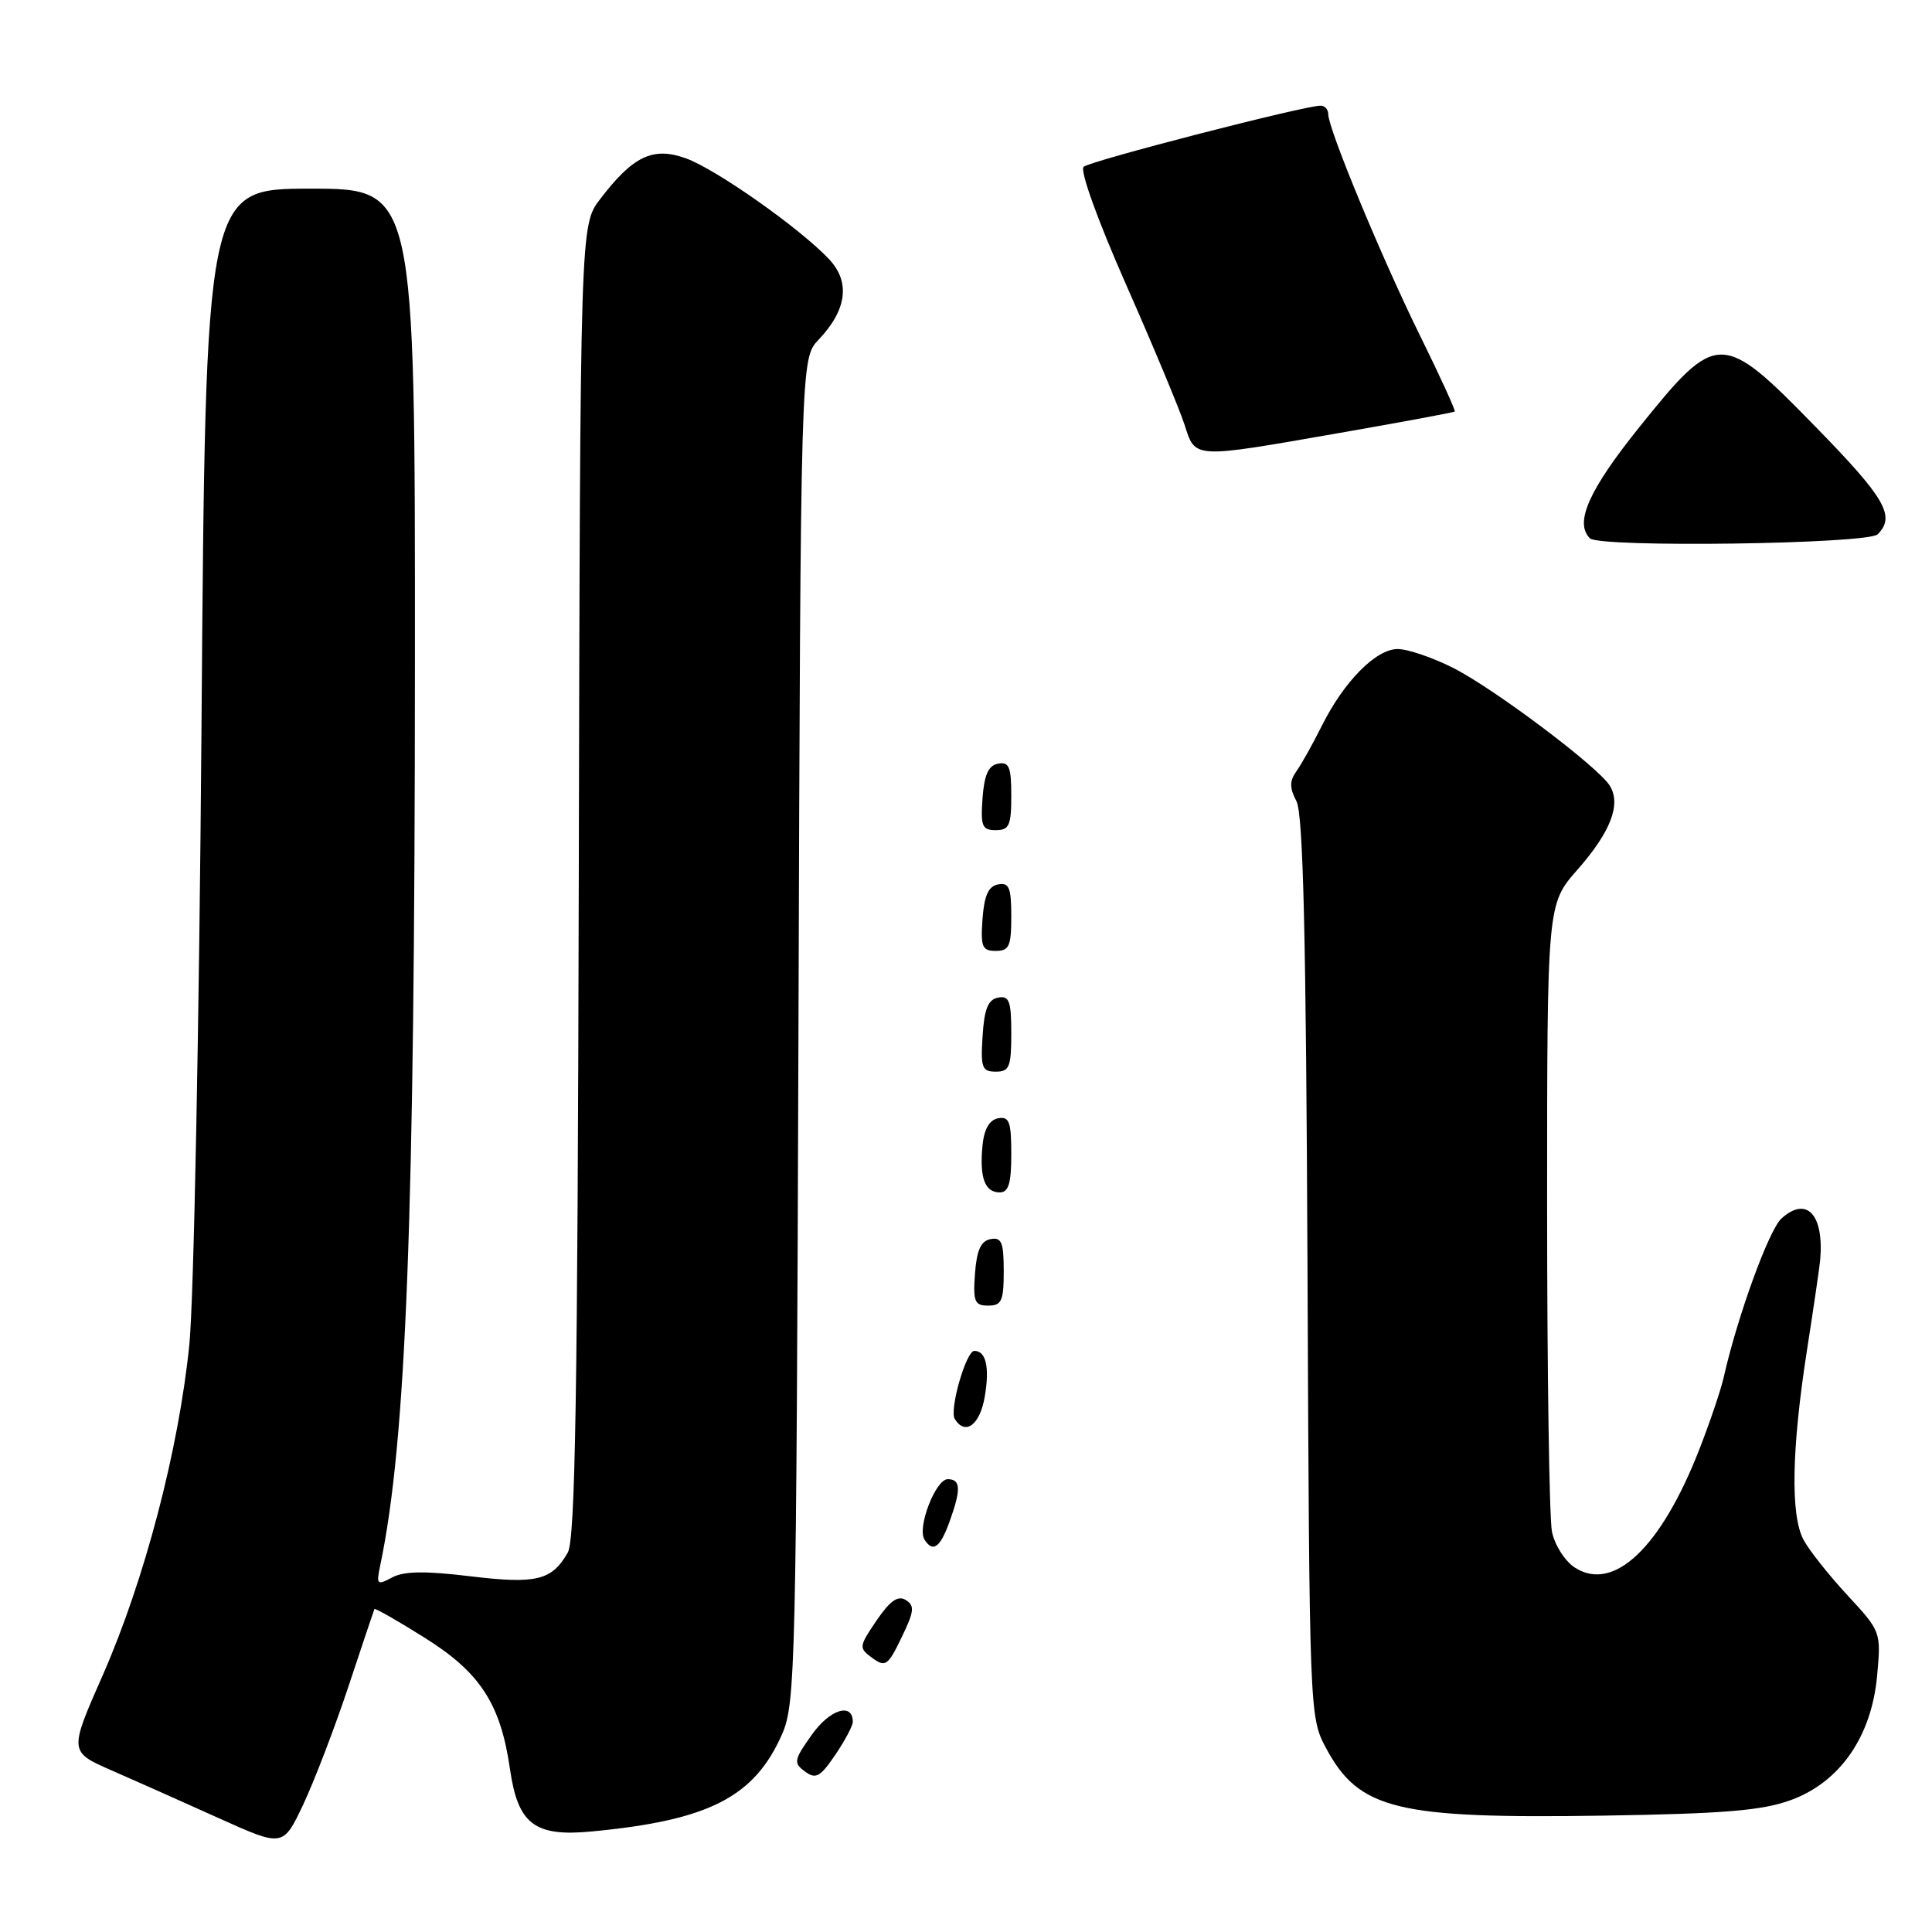 <?xml version="1.0" encoding="UTF-8" standalone="no"?>
<!DOCTYPE svg PUBLIC "-//W3C//DTD SVG 1.1//EN" "http://www.w3.org/Graphics/SVG/1.1/DTD/svg11.dtd" >
<svg xmlns="http://www.w3.org/2000/svg" xmlns:xlink="http://www.w3.org/1999/xlink" version="1.1" viewBox="0 0 256 256">
 <g >
 <path fill="currentColor"
d=" M 46.16 223.50 C 47.98 218.00 49.54 213.37 49.61 213.21 C 49.69 213.05 52.71 214.77 56.32 217.04 C 63.63 221.62 66.33 225.78 67.57 234.38 C 68.62 241.71 70.82 243.40 78.38 242.68 C 93.96 241.21 99.98 238.12 103.65 229.74 C 105.40 225.73 105.52 220.60 105.80 136.51 C 106.09 47.51 106.09 47.51 108.47 45.01 C 112.21 41.07 112.70 37.38 109.87 34.36 C 106.05 30.28 94.81 22.36 90.83 20.96 C 86.50 19.42 83.86 20.69 79.51 26.40 C 76.88 29.84 76.88 29.84 76.69 116.67 C 76.54 184.85 76.23 203.98 75.23 205.73 C 73.11 209.43 71.07 209.92 62.27 208.86 C 56.33 208.14 53.53 208.18 51.96 209.02 C 49.94 210.10 49.84 209.99 50.40 207.34 C 53.83 190.93 54.96 161.56 54.98 87.75 C 55.00 25.00 55.00 25.00 41.12 25.00 C 27.24 25.00 27.24 25.00 26.70 96.25 C 26.40 135.44 25.68 172.29 25.09 178.15 C 23.68 192.12 19.17 209.32 13.62 221.96 C 9.14 232.12 9.14 232.12 14.82 234.60 C 17.94 235.96 24.32 238.81 29.00 240.92 C 37.50 244.75 37.50 244.75 40.17 239.13 C 41.63 236.03 44.33 229.00 46.16 223.50 Z  M 237.27 238.53 C 243.80 236.16 248.00 230.11 248.73 222.02 C 249.26 216.23 249.23 216.16 244.77 211.35 C 242.30 208.68 239.69 205.38 238.96 204.00 C 237.24 200.74 237.40 192.02 239.42 179.00 C 240.32 173.22 241.11 167.82 241.18 167.00 C 241.72 160.94 239.40 158.43 236.06 161.45 C 234.39 162.95 230.22 174.43 228.40 182.50 C 228.03 184.15 226.58 188.43 225.19 192.00 C 220.09 205.09 213.80 211.06 208.64 207.69 C 207.34 206.83 205.99 204.70 205.64 202.94 C 205.29 201.19 205.00 181.76 205.00 159.78 C 205.00 119.81 205.00 119.81 209.02 115.24 C 213.43 110.23 214.84 106.56 213.30 104.10 C 211.72 101.58 198.00 91.26 192.55 88.50 C 189.83 87.13 186.53 86.00 185.20 86.00 C 182.31 86.00 178.06 90.32 175.12 96.23 C 173.95 98.58 172.45 101.26 171.79 102.18 C 170.86 103.49 170.86 104.39 171.79 106.18 C 172.68 107.90 173.06 124.05 173.25 168.00 C 173.50 227.09 173.52 227.53 175.69 231.60 C 180.08 239.80 185.01 241.00 212.50 240.58 C 228.41 240.33 233.48 239.91 237.27 238.53 Z  M 113.00 228.16 C 113.00 225.55 109.98 226.48 107.60 229.82 C 105.19 233.20 105.11 233.60 106.66 234.73 C 108.09 235.79 108.68 235.47 110.67 232.54 C 111.95 230.65 113.00 228.68 113.00 228.16 Z  M 120.02 212.01 C 118.98 211.37 117.94 212.10 116.15 214.72 C 113.79 218.21 113.77 218.36 115.60 219.70 C 117.32 220.95 117.66 220.72 119.46 216.98 C 121.14 213.52 121.23 212.76 120.02 212.01 Z  M 125.80 201.68 C 127.37 197.34 127.31 196.00 125.58 196.00 C 123.98 196.00 121.51 202.40 122.49 203.98 C 123.59 205.77 124.57 205.09 125.80 201.68 Z  M 130.49 185.04 C 131.15 181.15 130.65 179.00 129.10 179.00 C 128.01 179.00 125.77 186.82 126.51 188.02 C 127.90 190.27 129.86 188.81 130.49 185.04 Z  M 133.00 168.43 C 133.00 164.61 132.71 163.91 131.25 164.19 C 129.97 164.43 129.42 165.66 129.19 168.76 C 128.92 172.47 129.14 173.00 130.94 173.00 C 132.72 173.00 133.00 172.38 133.00 168.43 Z  M 134.00 152.93 C 134.00 148.64 133.73 147.90 132.25 148.18 C 131.08 148.41 130.39 149.63 130.18 151.85 C 129.78 156.05 130.50 158.00 132.47 158.00 C 133.64 158.00 134.00 156.82 134.00 152.93 Z  M 134.00 136.93 C 134.00 132.64 133.73 131.90 132.25 132.19 C 130.93 132.44 130.42 133.69 130.20 137.26 C 129.92 141.47 130.12 142.00 131.95 142.00 C 133.75 142.00 134.00 141.38 134.00 136.93 Z  M 134.00 121.43 C 134.00 117.61 133.71 116.91 132.25 117.19 C 130.97 117.43 130.42 118.66 130.19 121.76 C 129.92 125.47 130.14 126.00 131.94 126.00 C 133.72 126.00 134.00 125.38 134.00 121.43 Z  M 134.00 105.43 C 134.00 101.61 133.71 100.91 132.25 101.19 C 130.97 101.43 130.42 102.66 130.19 105.76 C 129.92 109.47 130.14 110.00 131.94 110.00 C 133.72 110.00 134.00 109.38 134.00 105.43 Z  M 248.80 70.80 C 251.20 68.40 249.83 66.03 240.56 56.54 C 228.14 43.81 227.51 43.81 217.30 56.50 C 210.53 64.92 208.59 69.26 210.67 71.33 C 211.93 72.59 247.50 72.10 248.80 70.80 Z  M 177.48 57.37 C 185.74 55.93 192.62 54.65 192.76 54.53 C 192.90 54.42 190.82 49.86 188.13 44.41 C 183.05 34.09 176.00 17.07 176.00 15.13 C 176.00 14.51 175.54 14.00 174.98 14.00 C 172.82 14.00 144.45 21.32 143.59 22.10 C 143.06 22.57 145.42 29.12 149.21 37.71 C 152.80 45.84 156.28 54.19 156.95 56.25 C 158.42 60.82 157.91 60.79 177.48 57.37 Z "/>
</g>
</svg>